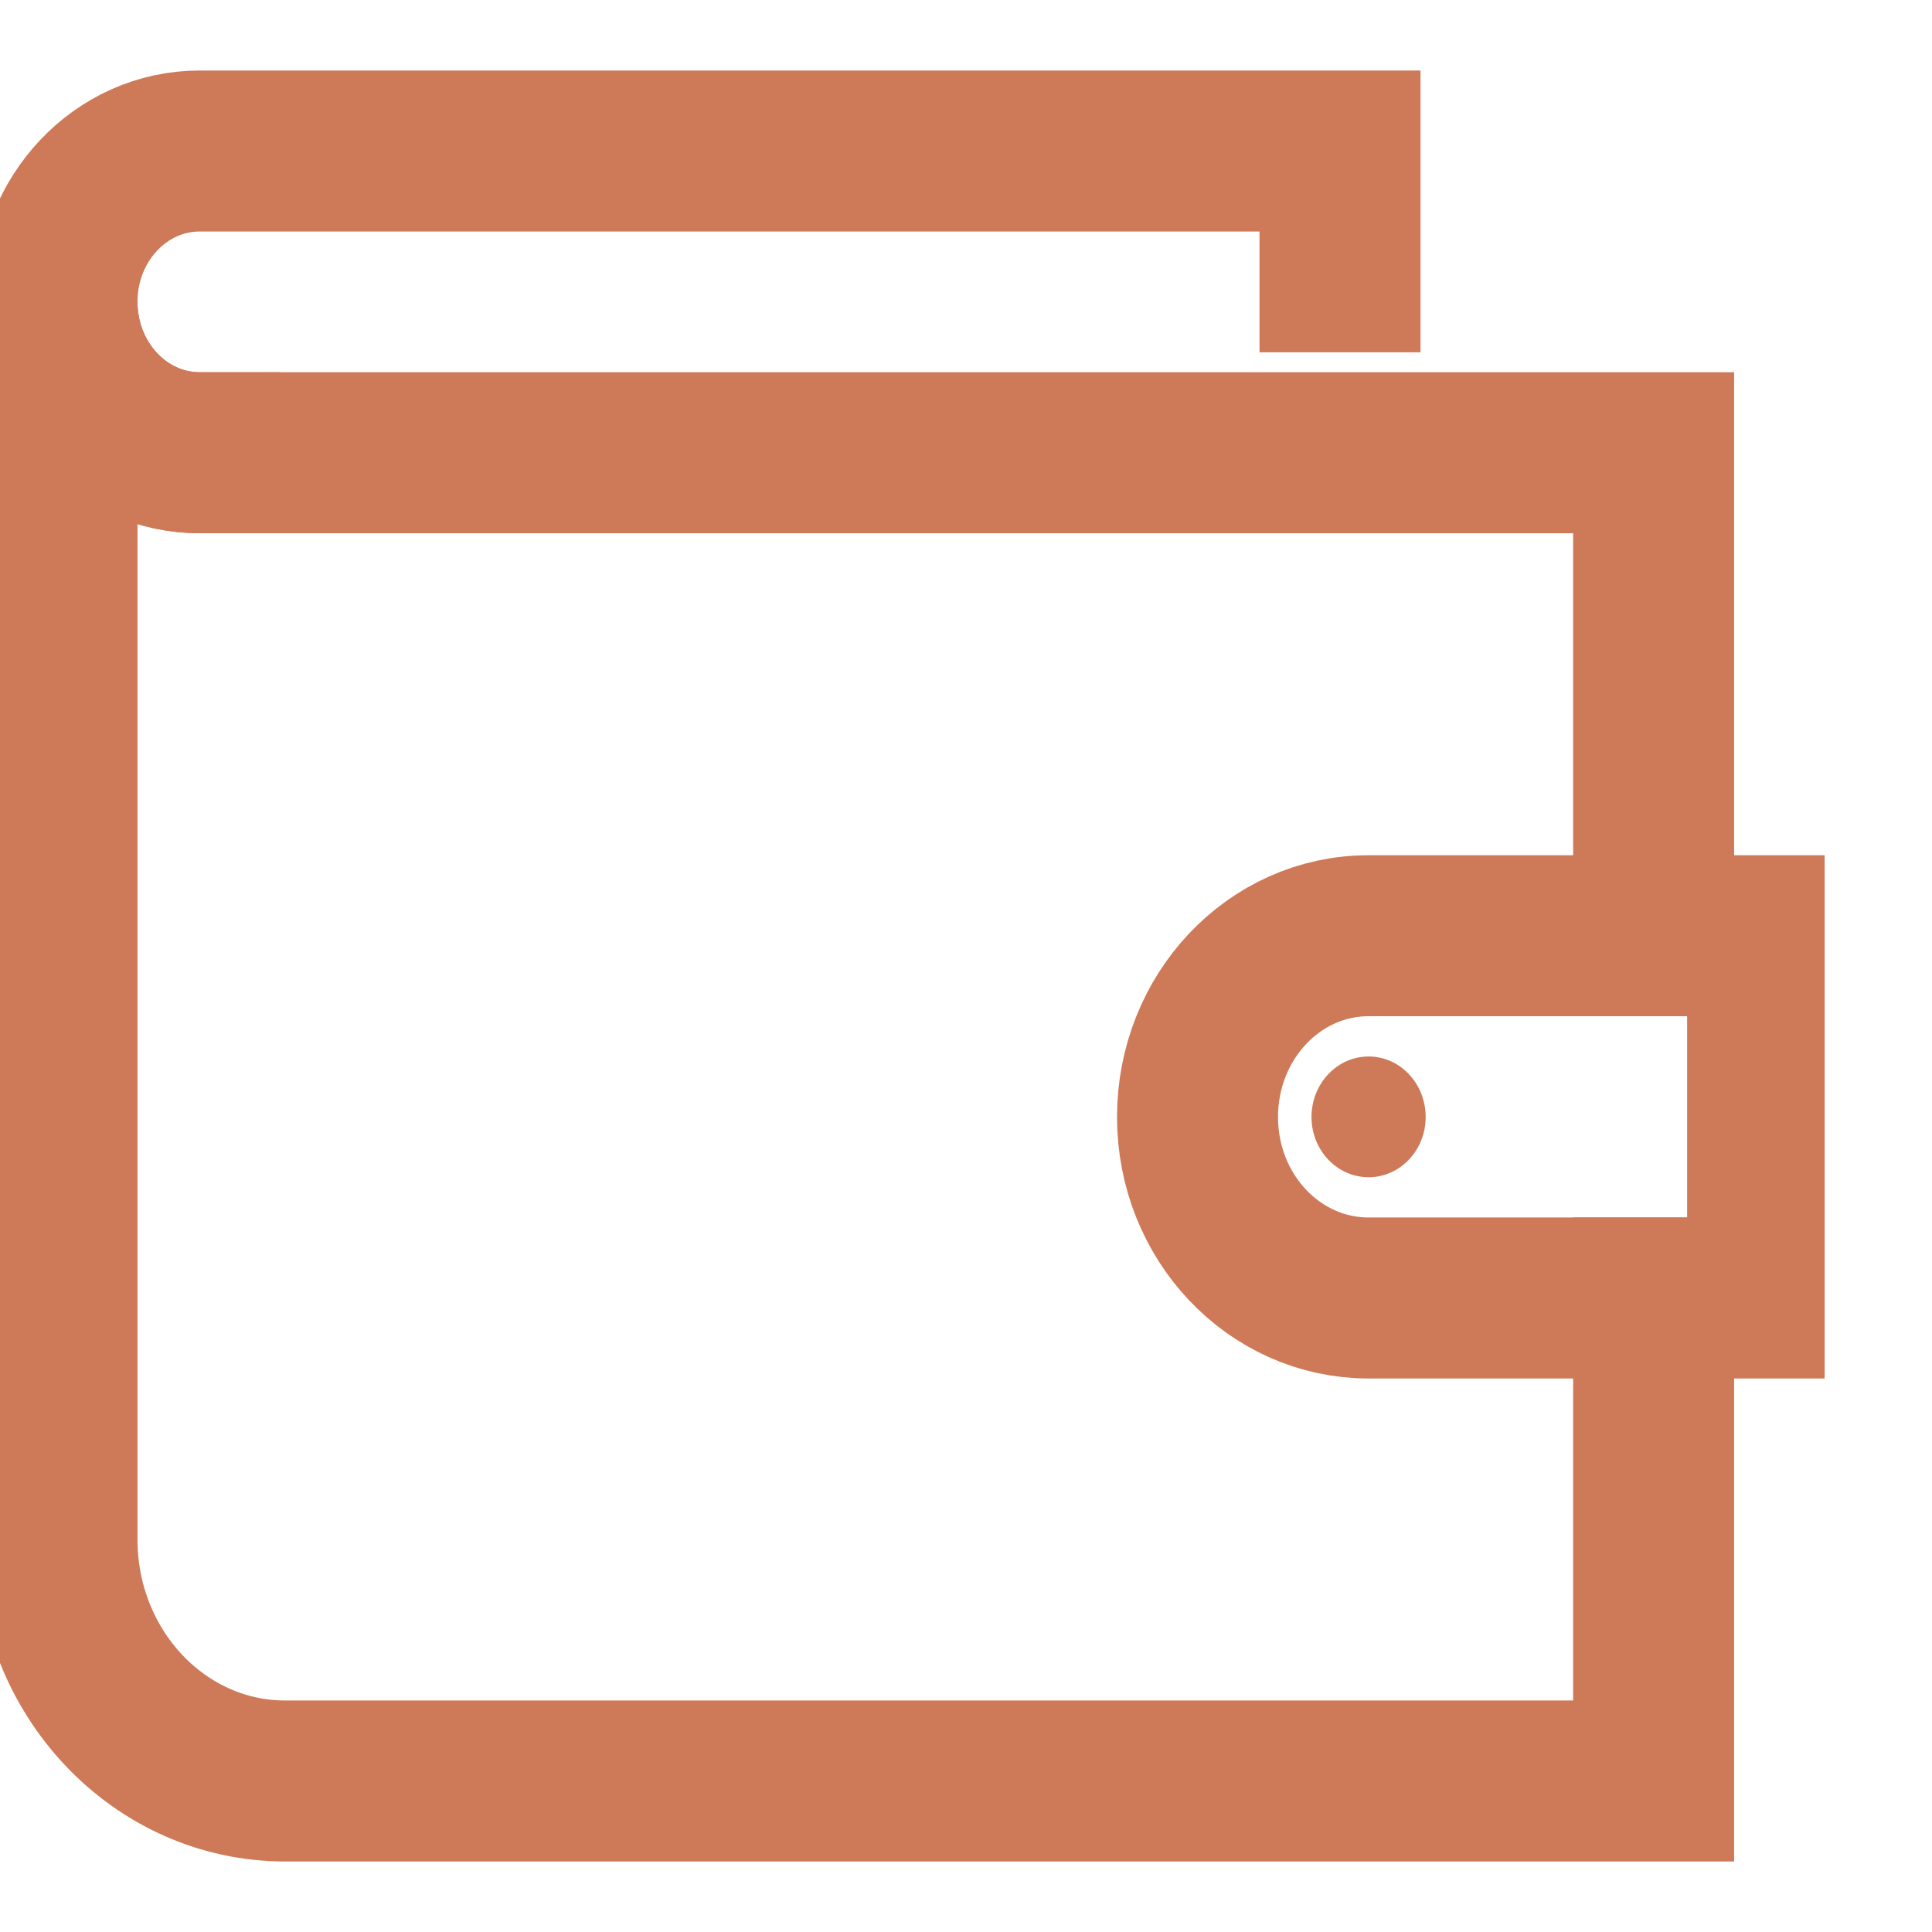 <svg width="12" height="12" viewBox="0 0 12 12" fill="none" xmlns="http://www.w3.org/2000/svg">
<g clip-path="url(#clip0)">
<path d="M8.501 7.312C8.696 7.312 8.855 7.145 8.855 6.938C8.855 6.73 8.696 6.562 8.501 6.562C8.305 6.562 8.146 6.73 8.146 6.938C8.146 7.145 8.305 7.312 8.501 7.312Z" fill="#CE7A58"/>
<path d="M1.24 2.812C0.751 2.812 0.354 2.393 0.354 1.875C0.354 1.357 0.751 0.938 1.24 0.938H8.323V1.688" stroke="#CE7A58" stroke-miterlimit="10" stroke-linecap="square"/>
<path d="M10.271 5.812V2.812H1.24C0.751 2.812 0.354 2.393 0.354 1.875V9.562C0.354 10.391 0.989 11.062 1.771 11.062H10.271V8.062" stroke="#CE7A58" stroke-miterlimit="10" stroke-linecap="square"/>
<path d="M10.979 8.062H8.5C7.913 8.062 7.438 7.559 7.438 6.938C7.438 6.316 7.913 5.812 8.5 5.812H10.979V8.062Z" stroke="#CE7A58" stroke-miterlimit="10" stroke-linecap="square"/>
</g>
<defs>
<clipPath id="clip0">
<rect width="11.333" height="12" fill="white"/>
</clipPath>
</defs>
</svg>
